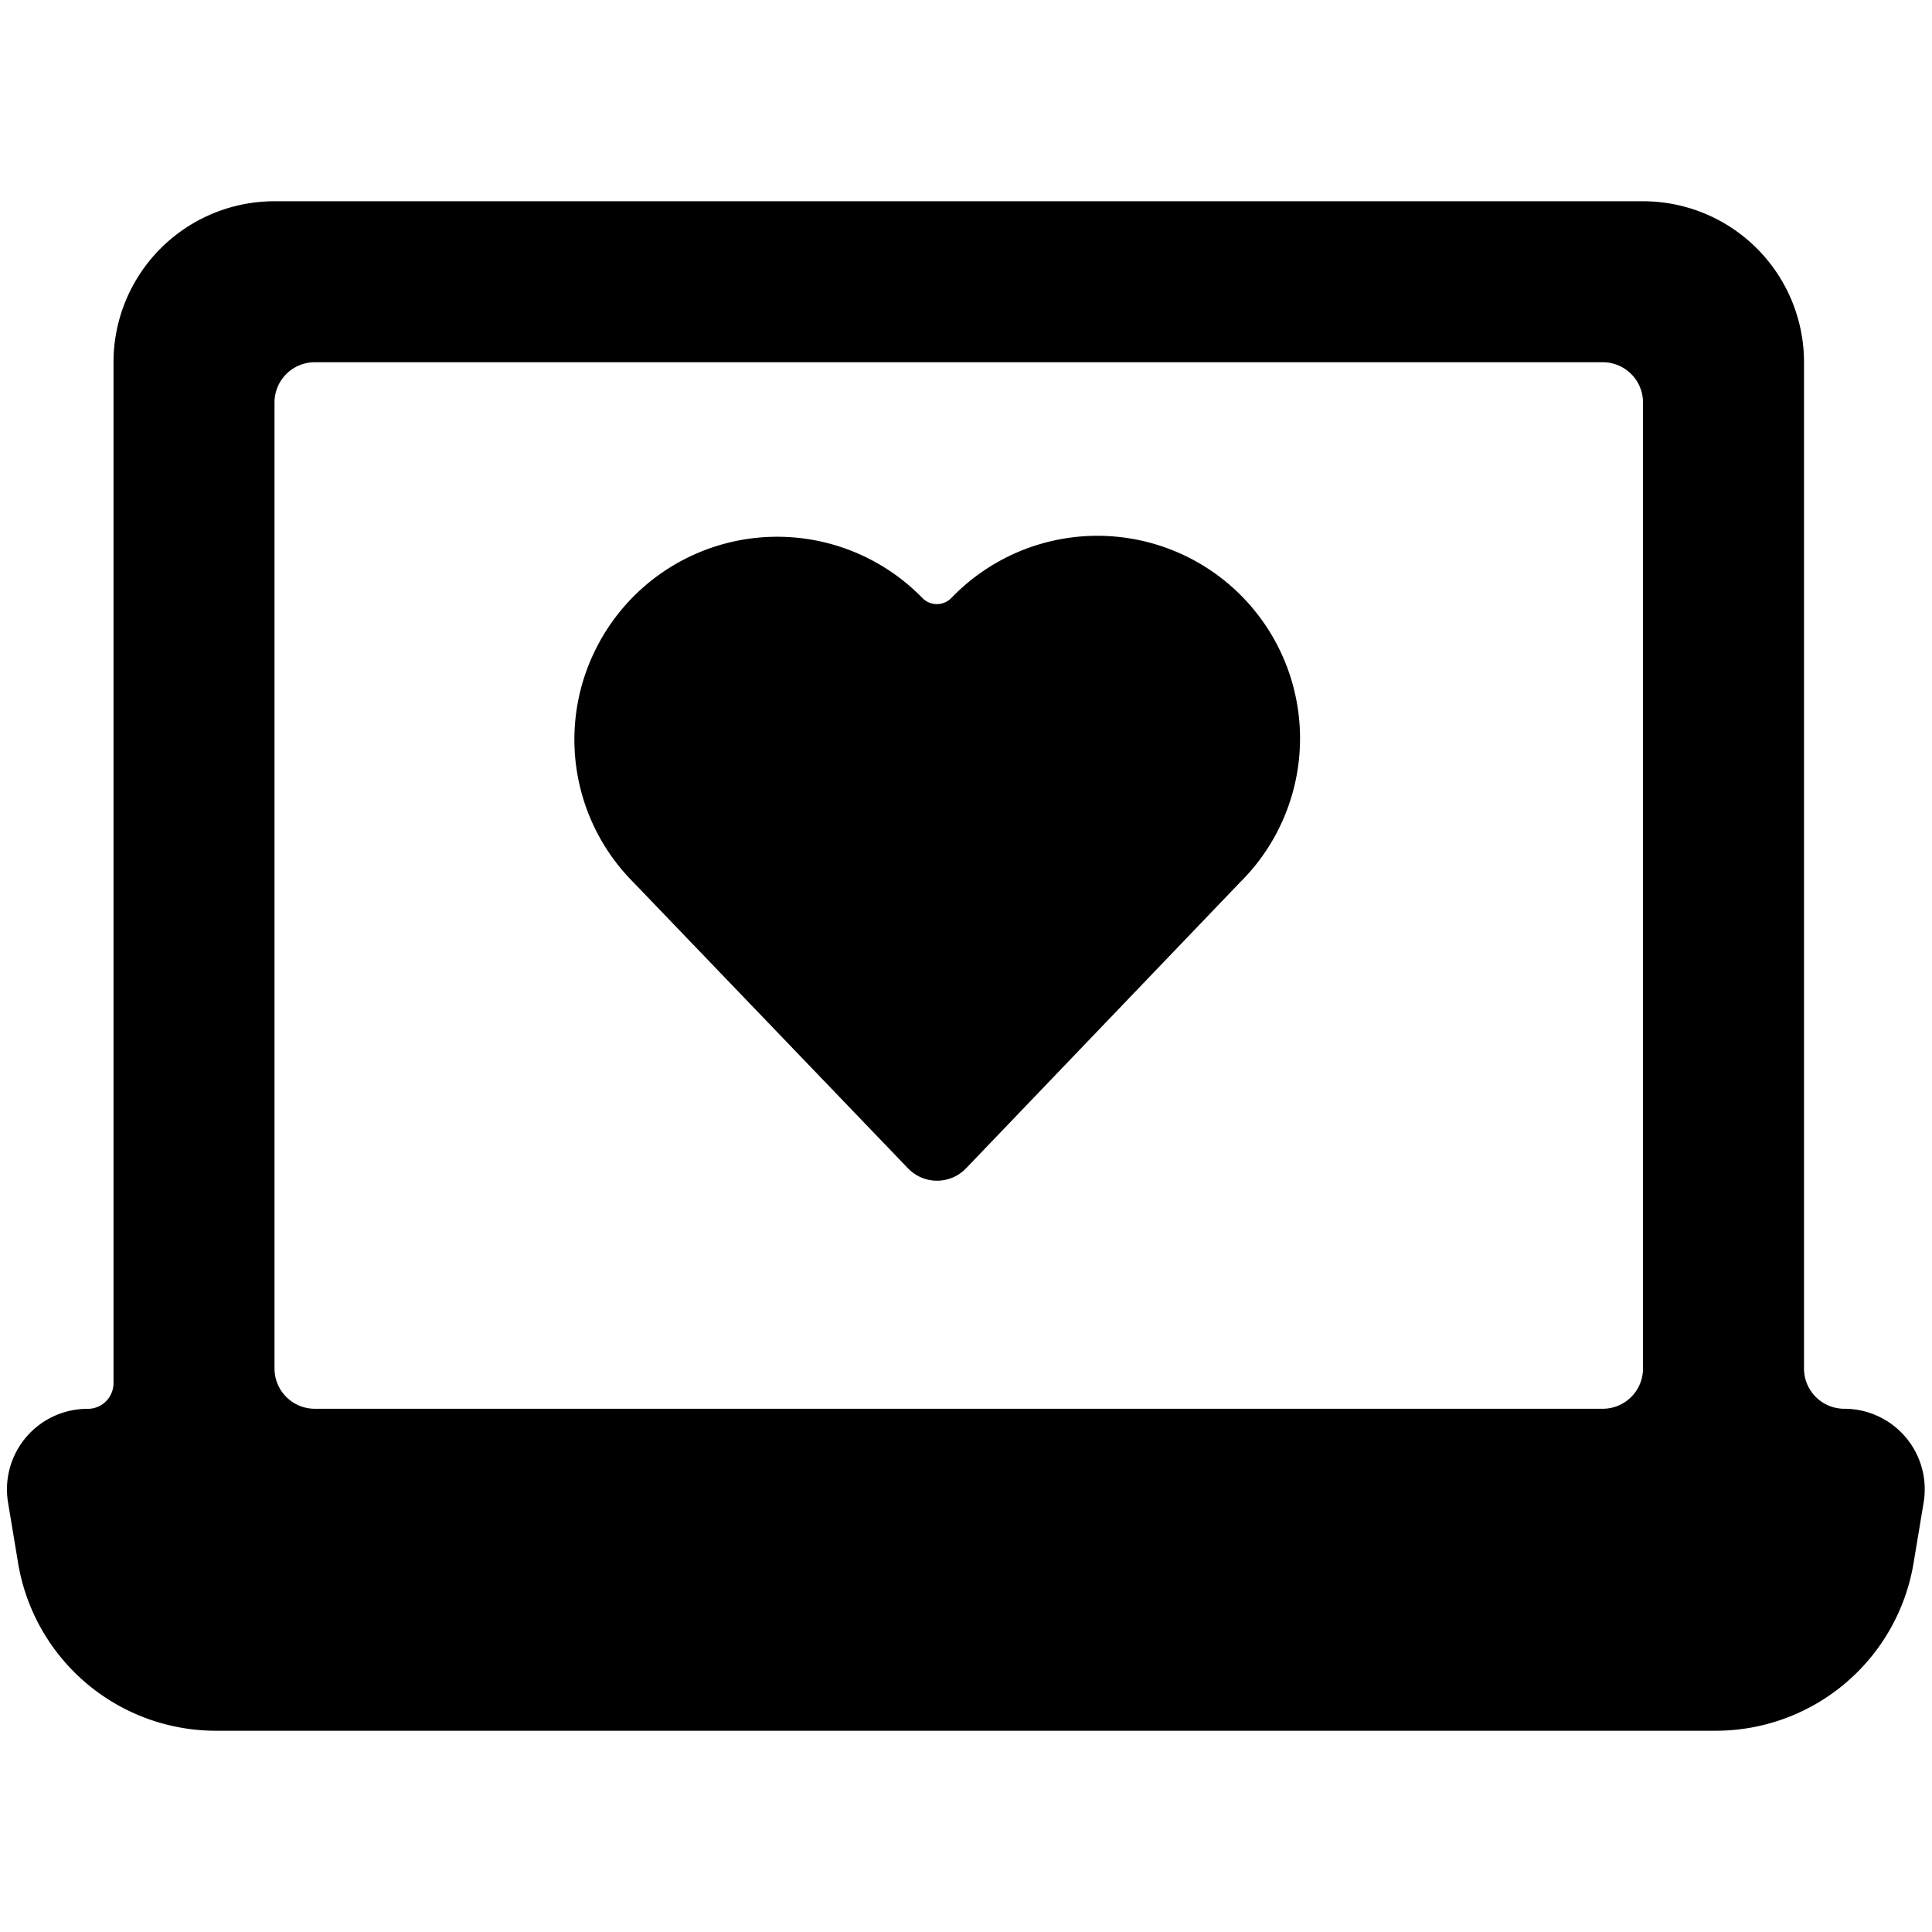 <svg xmlns="http://www.w3.org/2000/svg" viewBox="0 0 24 24"><title>laptop-heart</title><path d="M22.41,4.5a2,2,0,0,0-2-2h-17a2,2,0,0,0-2,2V17.182a.319.319,0,0,1-.32.319A1,1,0,0,0,.1,18.665l.124.747A2.492,2.492,0,0,0,2.7,21.5H21.306a2.492,2.492,0,0,0,2.466-2.089l.124-.746A1,1,0,0,0,22.91,17.5a.5.5,0,0,1-.5-.5Zm-2,12.5a.5.5,0,0,1-.5.5h-16a.5.5,0,0,1-.5-.5V5a.5.5,0,0,1,.5-.5h16a.5.5,0,0,1,.5.5Z"/><path d="M11.279,14.513a.5.5,0,0,0,.722,0l3.4-3.549a2.517,2.517,0,1,0-3.56-3.559l-.026.026a.25.25,0,0,1-.354,0l-.026-.026a2.518,2.518,0,0,0-4.032.654,2.511,2.511,0,0,0,.464,2.9Z"/></svg>